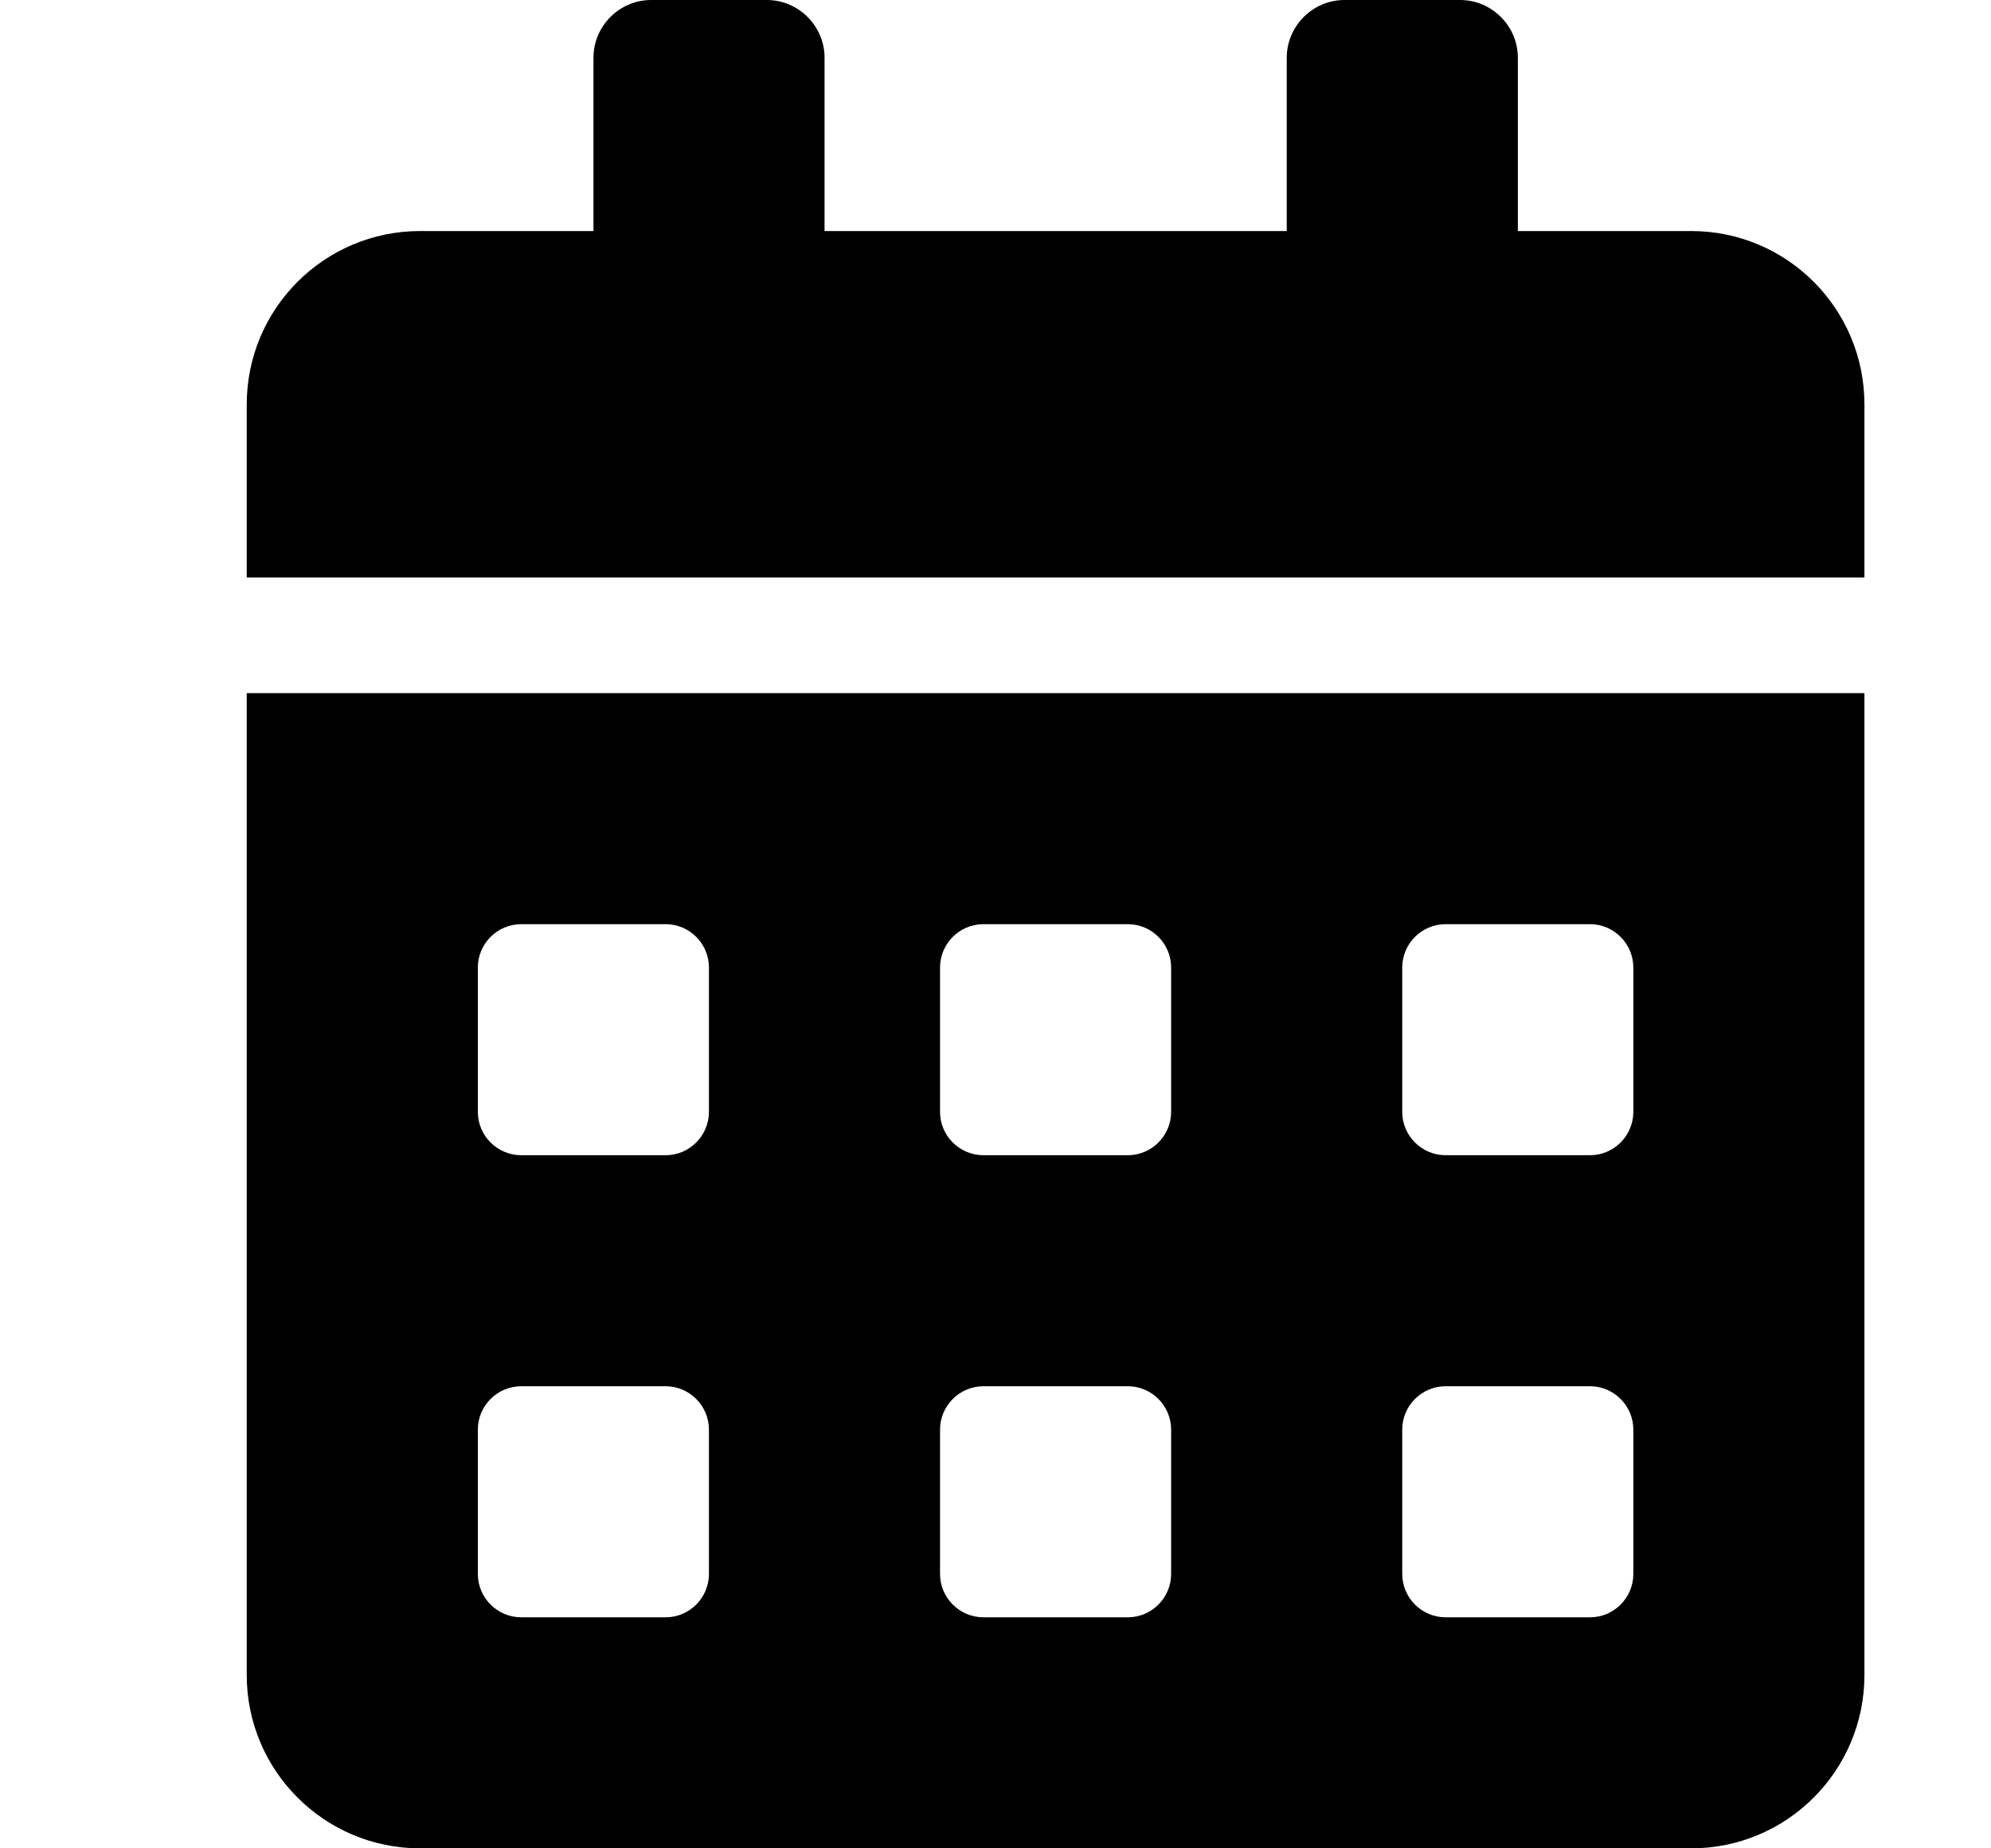 <svg width="14" height="13" viewBox="0 0 14 13" fill="none" xmlns="http://www.w3.org/2000/svg">
<g clip-path="url(#clip0_1_350)">
<path d="M1.735 11.781C1.735 12.454 2.281 13 2.954 13H11.892C12.565 13 13.11 12.454 13.11 11.781V4.875H1.735V11.781ZM9.86 6.805C9.86 6.637 9.997 6.5 10.165 6.5H11.181C11.348 6.5 11.485 6.637 11.485 6.805V7.82C11.485 7.988 11.348 8.125 11.181 8.125H10.165C9.997 8.125 9.86 7.988 9.86 7.82V6.805ZM9.86 10.055C9.86 9.887 9.997 9.75 10.165 9.75H11.181C11.348 9.75 11.485 9.887 11.485 10.055V11.07C11.485 11.238 11.348 11.375 11.181 11.375H10.165C9.997 11.375 9.86 11.238 9.86 11.07V10.055ZM6.61 6.805C6.61 6.637 6.747 6.5 6.915 6.5H7.931C8.098 6.5 8.235 6.637 8.235 6.805V7.82C8.235 7.988 8.098 8.125 7.931 8.125H6.915C6.747 8.125 6.61 7.988 6.61 7.82V6.805ZM6.61 10.055C6.61 9.887 6.747 9.75 6.915 9.75H7.931C8.098 9.75 8.235 9.887 8.235 10.055V11.07C8.235 11.238 8.098 11.375 7.931 11.375H6.915C6.747 11.375 6.61 11.238 6.61 11.07V10.055ZM3.36 6.805C3.36 6.637 3.497 6.5 3.665 6.5H4.681C4.848 6.5 4.985 6.637 4.985 6.805V7.82C4.985 7.988 4.848 8.125 4.681 8.125H3.665C3.497 8.125 3.36 7.988 3.36 7.82V6.805ZM3.36 10.055C3.36 9.887 3.497 9.75 3.665 9.75H4.681C4.848 9.75 4.985 9.887 4.985 10.055V11.07C4.985 11.238 4.848 11.375 4.681 11.375H3.665C3.497 11.375 3.36 11.238 3.36 11.07V10.055ZM11.892 1.625H10.673V0.406C10.673 0.183 10.49 0 10.267 0H9.454C9.231 0 9.048 0.183 9.048 0.406V1.625H5.798V0.406C5.798 0.183 5.615 0 5.392 0H4.579C4.356 0 4.173 0.183 4.173 0.406V1.625H2.954C2.281 1.625 1.735 2.171 1.735 2.844V4.062H13.11V2.844C13.11 2.171 12.565 1.625 11.892 1.625Z" fill="black"/>
</g>
<defs>
<clipPath id="clip0_1_350">
<rect width="13" height="13" fill="white" transform="translate(0.923)"/>
</clipPath>
</defs>
</svg>
